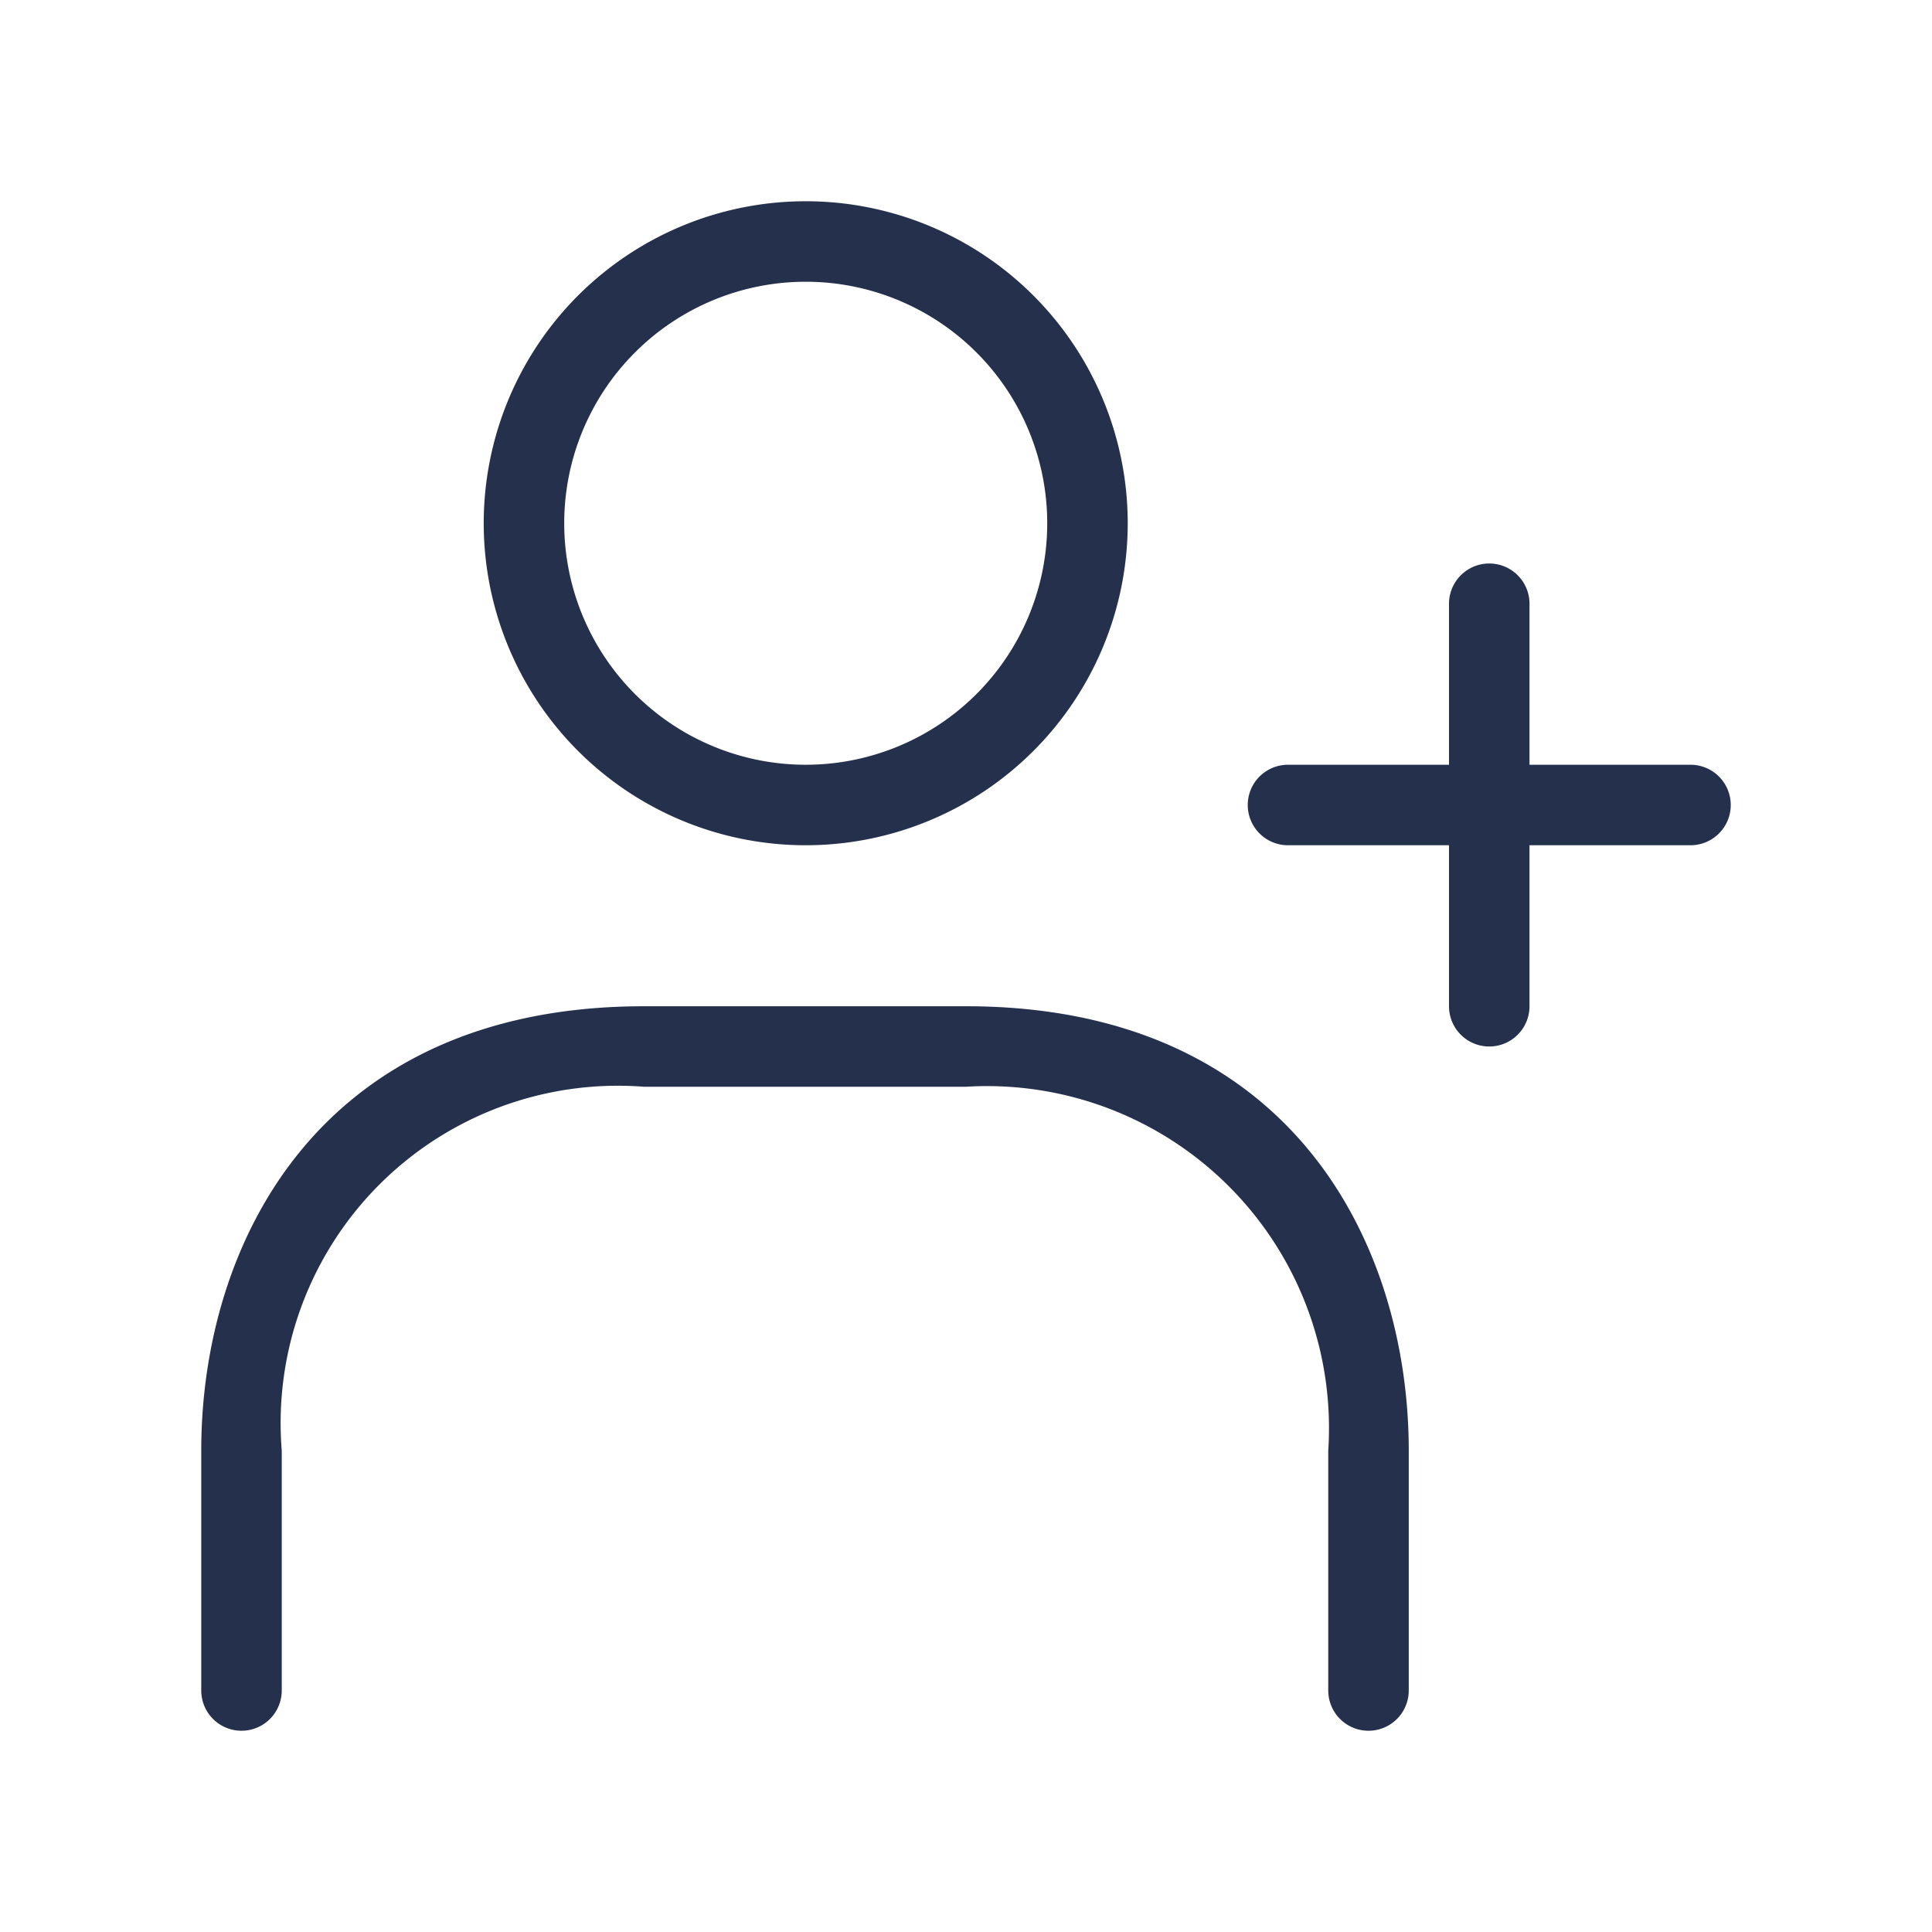 <svg id="Layer" xmlns="http://www.w3.org/2000/svg" viewBox="0 0 24 24"><defs><style>.cls-1{fill:#25314c;}</style></defs><path id="user-plus-alt" class="cls-1" d="M21.5,10a.5.5,0,0,1-.5.5H19v2a.5.5,0,0,1-1,0v-2H16a.5.5,0,0,1,0-1h2v-2a.5.5,0,0,1,1,0v2h2A.5.5,0,0,1,21.5,10ZM6.009,6.5a4,4,0,1,1,4,4A4,4,0,0,1,6.009,6.5Zm1,0a3,3,0,1,0,3-3A3,3,0,0,0,7.009,6.5ZM12,12.5H8c-4.06,0-5.5,2.973-5.5,5.519V21a.5.5,0,0,0,1,0V18.019A4.19,4.19,0,0,1,8,13.5h4a4.248,4.248,0,0,1,4.5,4.519V21a.5.5,0,0,0,1,0V18.019C17.5,15.473,16.06,12.5,12,12.5Z"/></svg>